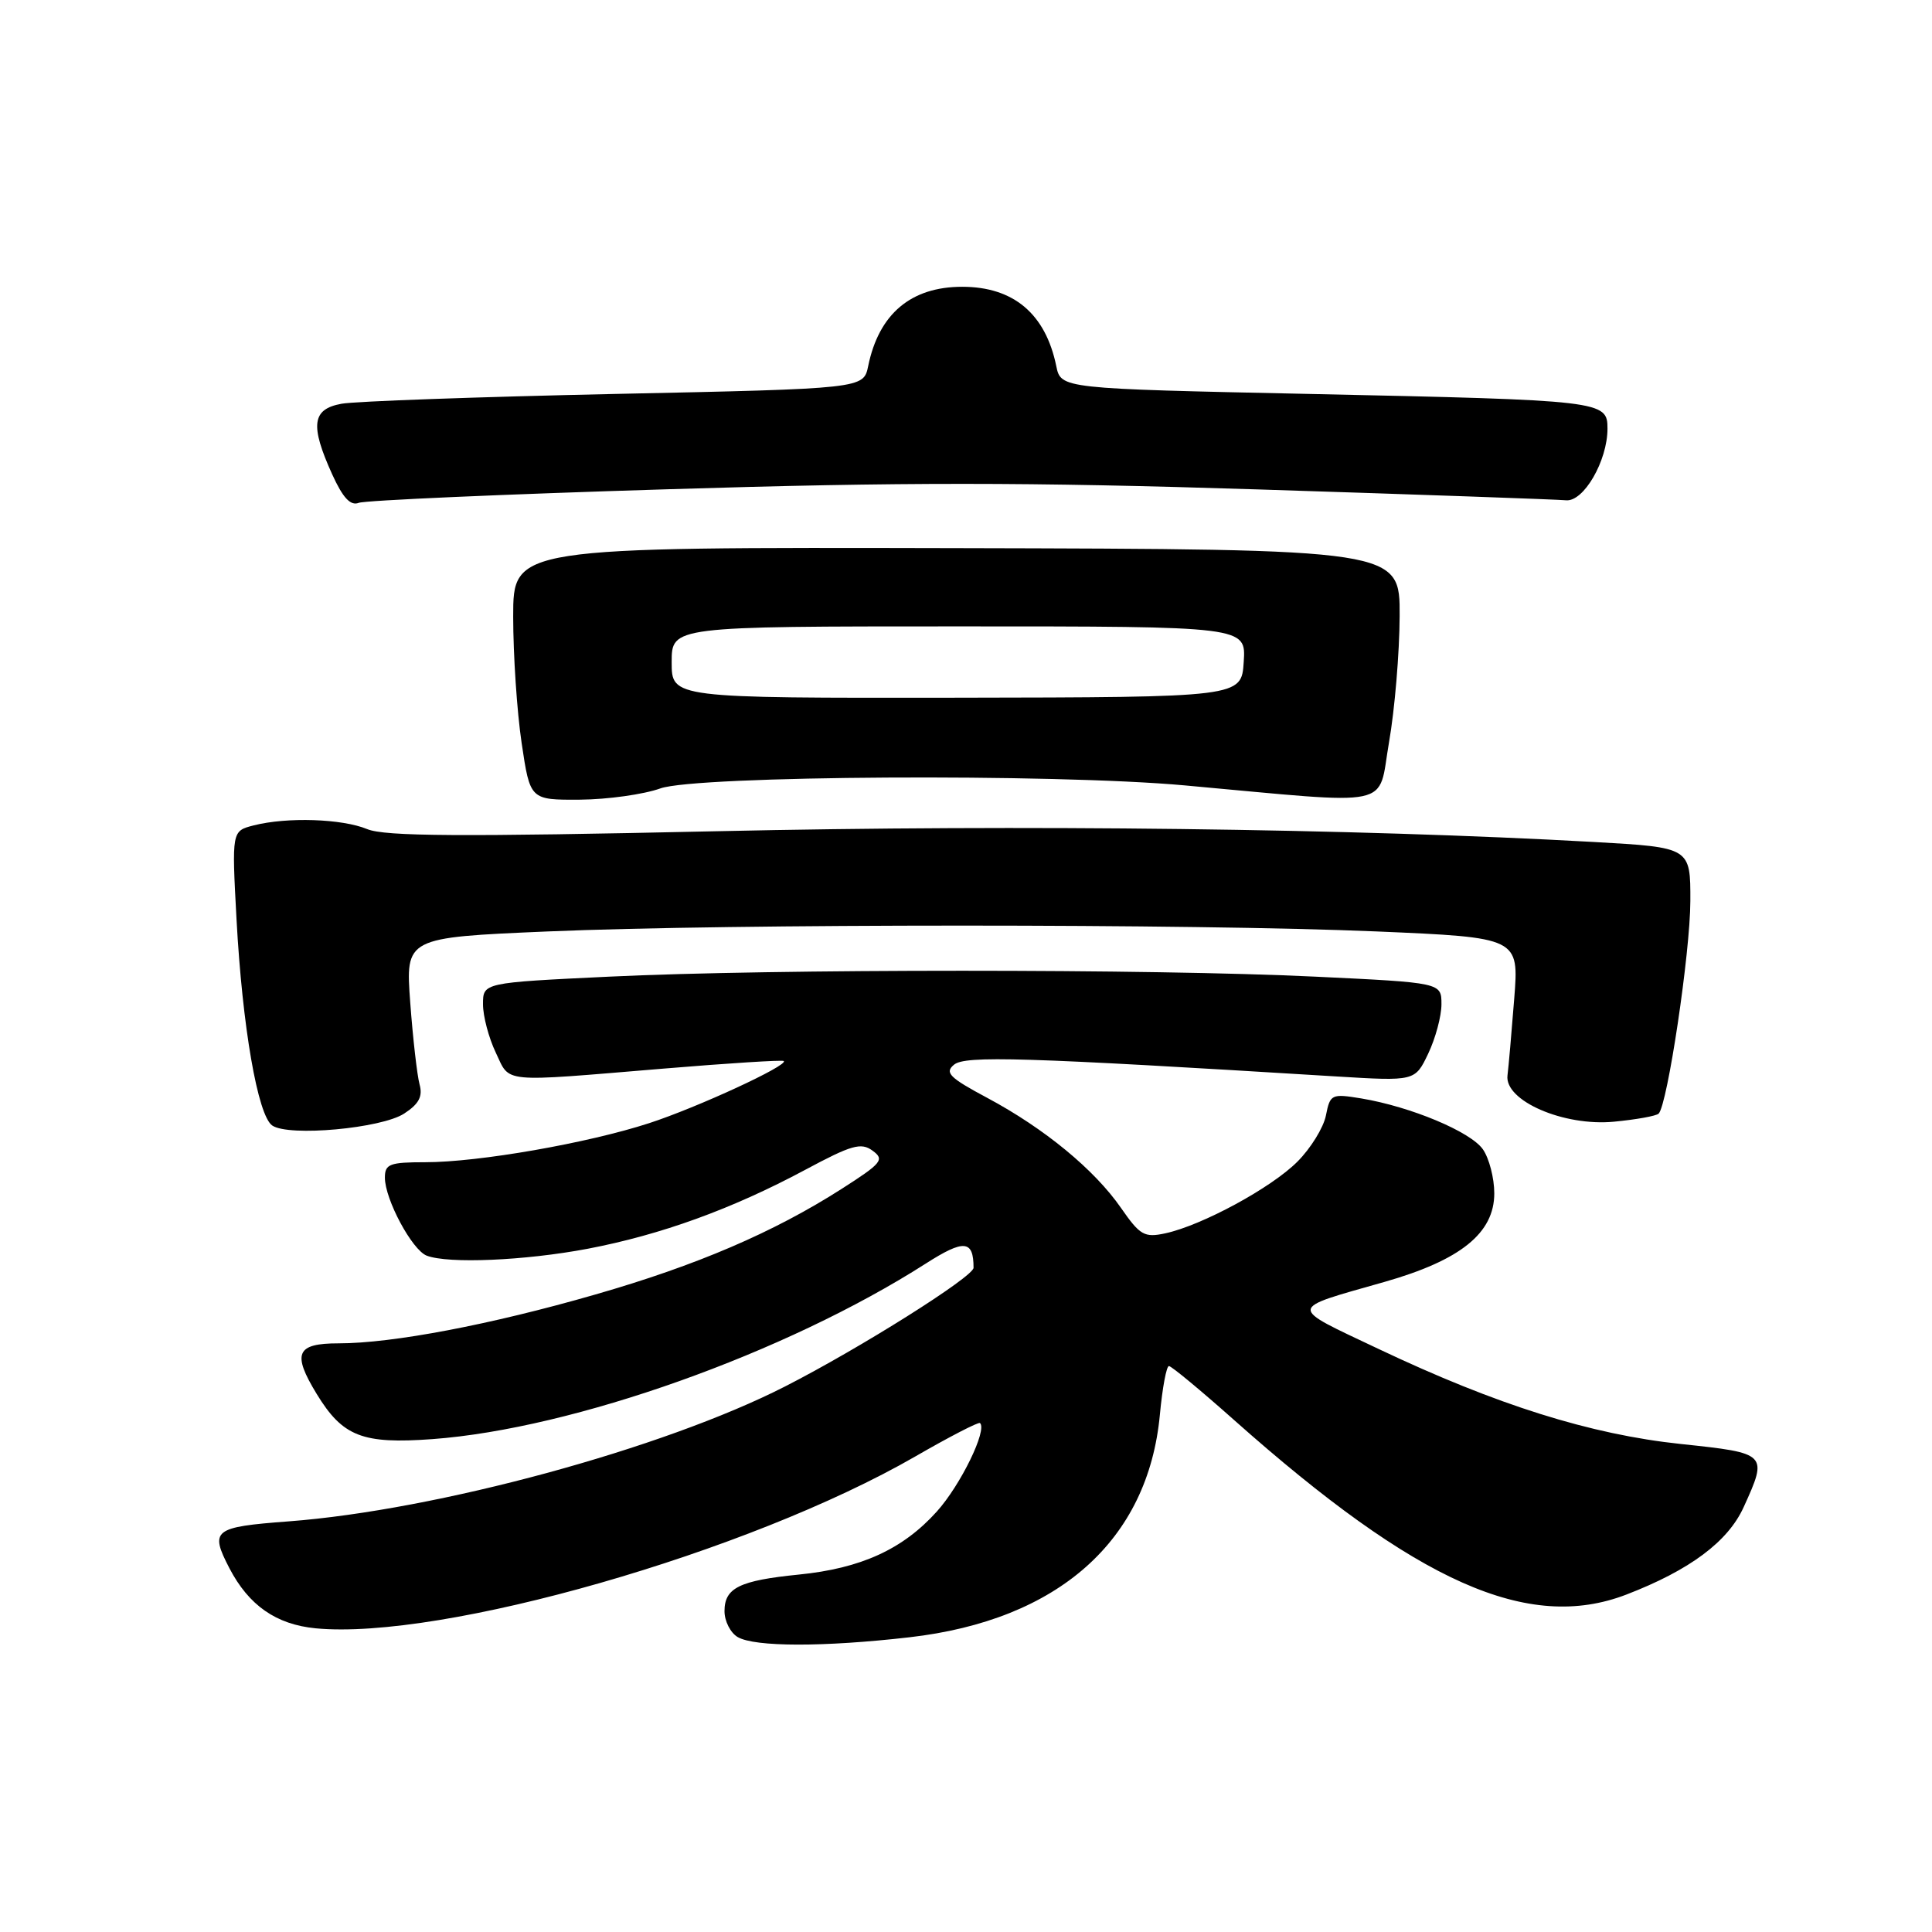 <?xml version="1.0" encoding="UTF-8" standalone="no"?>
<!DOCTYPE svg PUBLIC "-//W3C//DTD SVG 1.1//EN" "http://www.w3.org/Graphics/SVG/1.1/DTD/svg11.dtd" >
<svg xmlns="http://www.w3.org/2000/svg" xmlns:xlink="http://www.w3.org/1999/xlink" version="1.1" viewBox="0 0 256 256">
 <g >
 <path fill="currentColor"
d=" M 120.49 216.95 C 140.24 214.69 152.13 204.13 153.69 187.45 C 154.02 183.90 154.56 181.01 154.89 181.01 C 155.23 181.02 159.10 184.23 163.50 188.14 C 187.80 209.74 202.51 216.28 215.50 211.29 C 223.91 208.05 228.97 204.28 231.05 199.69 C 234.27 192.61 234.21 192.55 222.75 191.34 C 210.72 190.07 198.31 186.16 182.64 178.73 C 170.57 173.01 170.52 173.54 183.45 169.86 C 193.55 166.98 198.00 163.39 198.00 158.12 C 198.00 156.10 197.32 153.48 196.49 152.29 C 194.85 149.95 186.95 146.65 180.39 145.55 C 176.43 144.90 176.25 144.98 175.69 147.81 C 175.37 149.42 173.67 152.17 171.92 153.92 C 168.45 157.40 159.29 162.36 154.42 163.42 C 151.63 164.02 151.06 163.69 148.54 160.06 C 145.02 154.98 138.39 149.52 130.81 145.47 C 125.81 142.80 125.14 142.13 126.41 141.08 C 127.88 139.85 135.52 140.08 177.00 142.63 C 187.50 143.27 187.50 143.27 189.25 139.60 C 190.21 137.58 191.00 134.65 191.00 133.07 C 191.00 130.21 191.00 130.21 174.25 129.41 C 152.71 128.37 102.29 128.37 80.75 129.41 C 64.00 130.21 64.00 130.21 64.00 133.07 C 64.00 134.65 64.76 137.52 65.69 139.47 C 67.64 143.56 66.07 143.41 88.00 141.59 C 96.53 140.88 103.66 140.43 103.85 140.59 C 104.54 141.14 92.38 146.76 86.00 148.83 C 77.85 151.48 63.42 154.00 56.37 154.00 C 51.63 154.00 51.00 154.24 51.00 156.04 C 51.00 158.92 54.60 165.63 56.54 166.38 C 59.41 167.48 69.54 167.04 77.86 165.47 C 87.57 163.62 97.00 160.20 106.67 155.02 C 112.84 151.71 114.10 151.35 115.62 152.47 C 117.24 153.65 116.86 154.12 111.51 157.54 C 102.51 163.29 92.32 167.67 78.88 171.53 C 65.01 175.53 52.00 178.00 44.87 178.00 C 39.26 178.00 38.68 179.32 41.96 184.70 C 45.41 190.35 48.01 191.37 57.30 190.69 C 75.99 189.31 104.07 179.32 122.67 167.43 C 127.74 164.19 129.00 164.30 129.00 167.99 C 129.00 169.17 113.95 178.65 104.03 183.71 C 87.89 191.95 57.85 200.11 38.24 201.59 C 28.26 202.34 27.77 202.73 30.40 207.80 C 32.97 212.73 36.59 215.25 41.82 215.76 C 58.54 217.36 99.21 205.71 121.28 192.99 C 125.80 190.38 129.66 188.39 129.85 188.56 C 130.86 189.45 127.29 196.78 124.13 200.29 C 119.63 205.29 114.08 207.82 105.84 208.64 C 97.98 209.43 96.00 210.40 96.00 213.49 C 96.00 214.81 96.79 216.36 97.75 216.92 C 100.01 218.24 109.16 218.25 120.49 216.95 Z  M 53.56 147.55 C 55.52 146.27 56.04 145.28 55.59 143.67 C 55.27 142.47 54.71 137.61 54.36 132.86 C 53.72 124.23 53.72 124.23 72.61 123.42 C 96.92 122.39 158.08 122.39 182.39 123.42 C 201.28 124.23 201.28 124.23 200.64 132.36 C 200.29 136.84 199.89 141.40 199.75 142.50 C 199.33 145.85 207.19 149.27 213.86 148.63 C 216.80 148.35 219.47 147.87 219.78 147.56 C 220.95 146.38 223.97 126.21 223.98 119.40 C 224.00 112.29 224.00 112.29 211.25 111.57 C 179.47 109.79 135.63 109.24 95.07 110.14 C 61.00 110.89 51.00 110.83 48.65 109.86 C 45.32 108.48 38.04 108.24 33.61 109.37 C 30.71 110.11 30.71 110.11 31.34 121.81 C 32.11 136.02 34.15 147.83 36.08 149.14 C 38.28 150.64 50.55 149.52 53.56 147.55 Z  M 87.50 104.47 C 92.25 102.76 139.58 102.48 157.00 104.07 C 185.24 106.63 182.51 107.21 184.05 98.37 C 184.81 94.04 185.44 86.51 185.46 81.63 C 185.50 72.77 185.50 72.77 126.75 72.63 C 68.00 72.50 68.00 72.50 68.00 81.71 C 68.00 86.77 68.50 94.31 69.12 98.46 C 70.24 106.00 70.24 106.00 76.87 105.96 C 80.52 105.93 85.30 105.26 87.50 104.47 Z  M 88.44 64.83 C 119.46 63.87 136.06 63.88 166.66 64.85 C 188.02 65.53 206.40 66.18 207.49 66.29 C 209.83 66.54 213.00 61.07 213.00 56.80 C 213.00 53.10 212.45 53.03 173.54 52.20 C 140.58 51.50 140.58 51.50 139.96 48.50 C 138.54 41.58 134.29 38.00 127.50 38.00 C 120.71 38.00 116.46 41.58 115.04 48.50 C 114.42 51.50 114.42 51.50 81.46 52.20 C 63.33 52.59 47.04 53.17 45.25 53.50 C 41.34 54.21 41.06 56.33 44.02 62.86 C 45.44 65.98 46.44 67.05 47.53 66.63 C 48.38 66.30 66.79 65.49 88.44 64.83 Z  M 89.00 87.75 C 89.00 83.00 89.00 83.00 127.05 83.00 C 165.11 83.00 165.11 83.00 164.80 87.70 C 164.50 92.39 164.50 92.39 126.75 92.45 C 89.00 92.50 89.00 92.50 89.00 87.75 Z "/>
</g>
</svg>